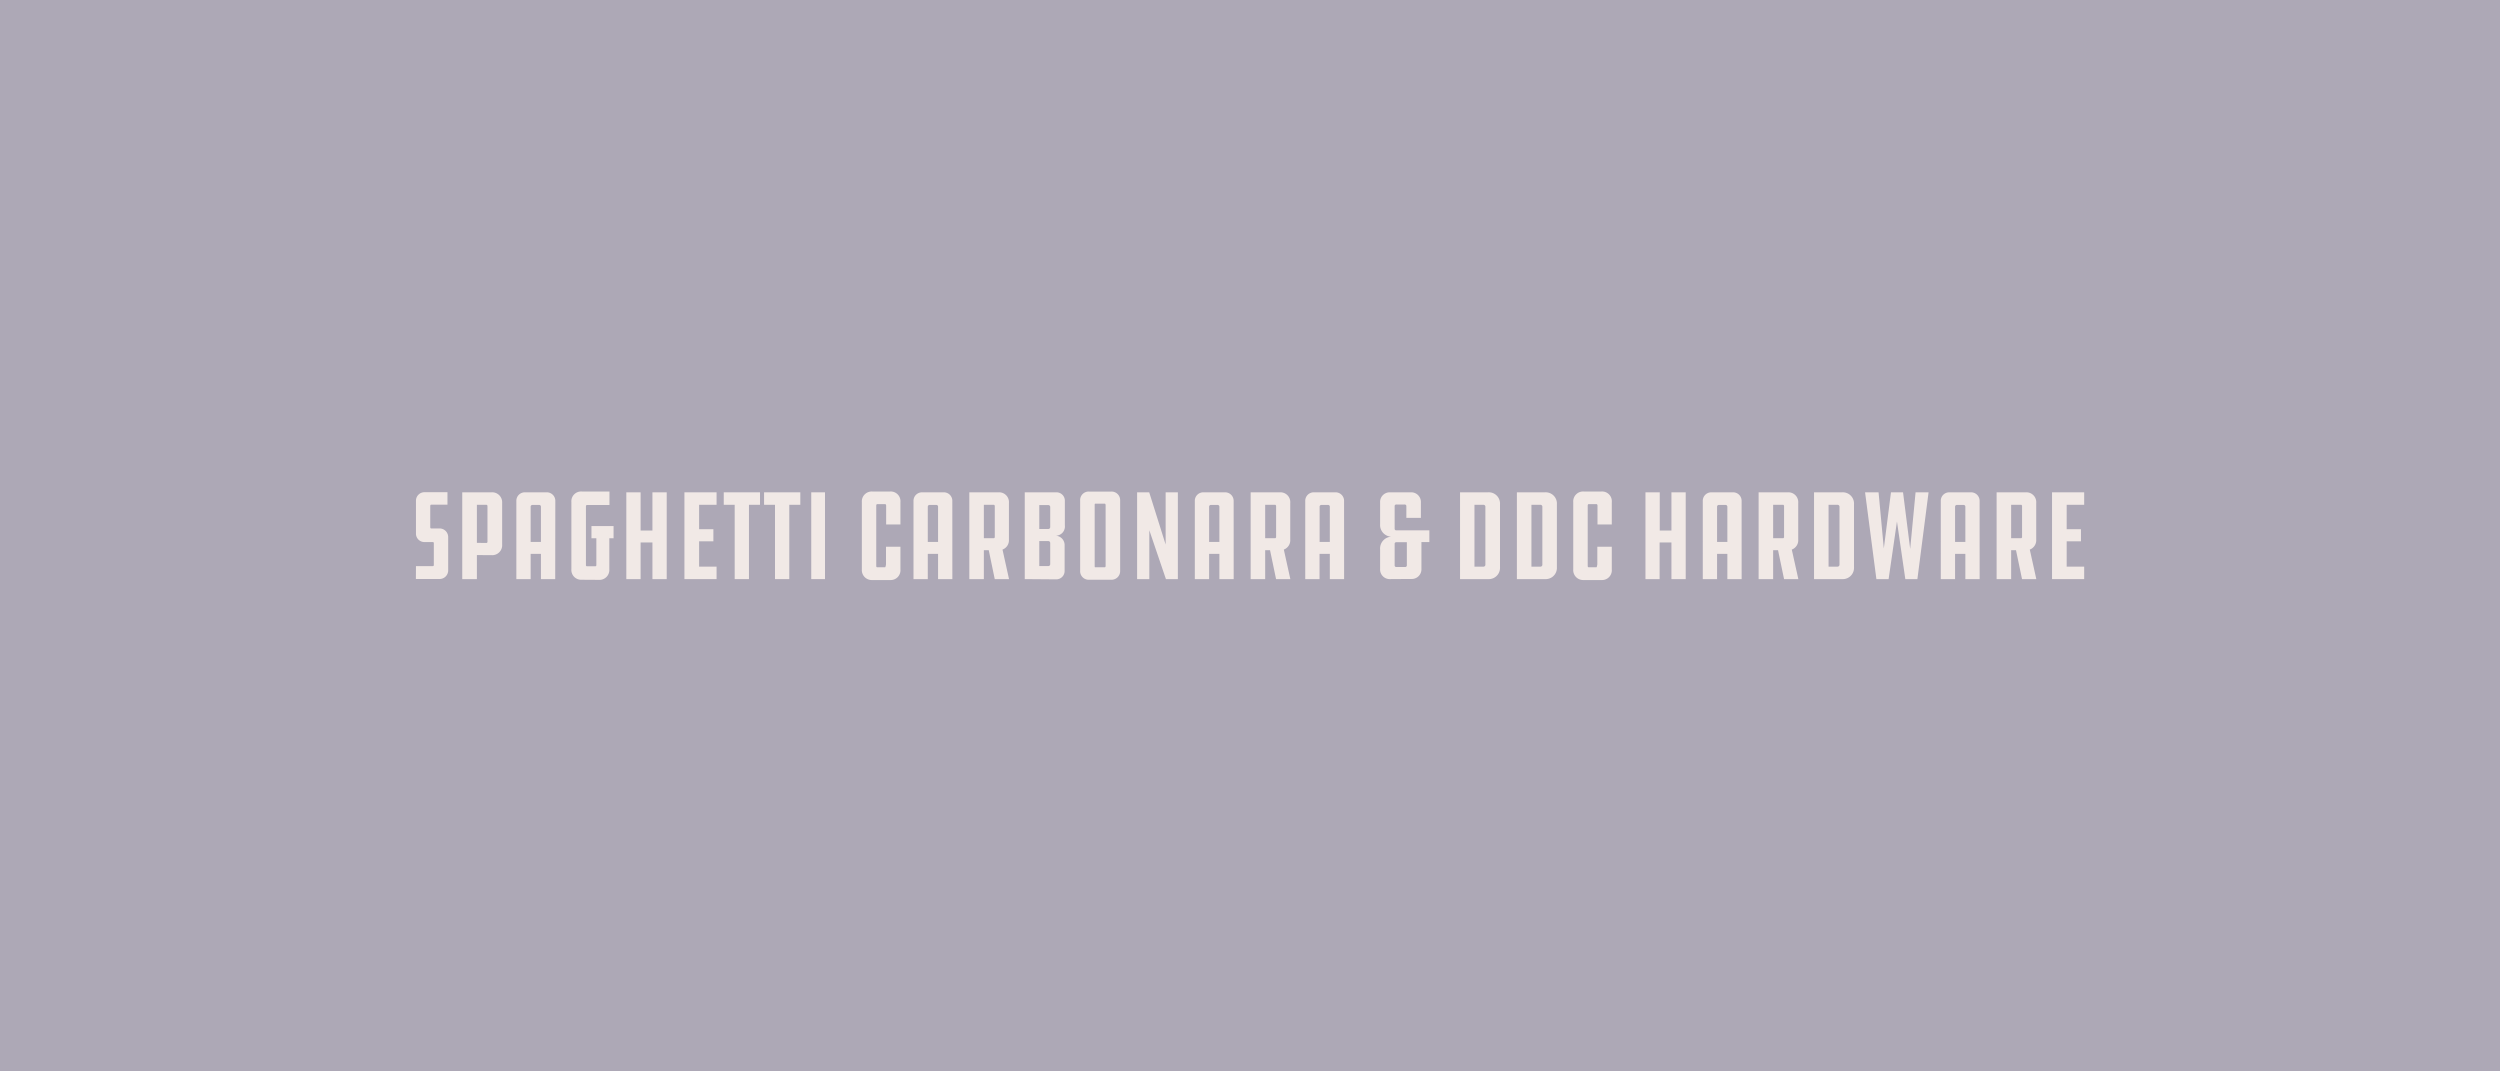 <svg id="Layer_1" data-name="Layer 1" xmlns="http://www.w3.org/2000/svg" viewBox="0 0 700 300"><defs><style>.cls-1{fill:#ada8b6;}.cls-2{fill:#f1e9e6;}</style></defs><title>ddchardware</title><rect class="cls-1" width="700" height="300"/><path class="cls-2" d="M116.47,158.51h4.72c.21,0,.28-.14.28-.32v-6.08c0-.18-.07-.33-.28-.33h-2.27a2.37,2.37,0,0,1-2.45-2.48v-9a2.38,2.38,0,0,1,2.45-2.48h6.37v3.49h-4.57c-.15,0-.25.18-.25.4v5.94c0,.14.1.32.25.32H123a2.41,2.41,0,0,1,2.49,2.49v9.18a2.41,2.41,0,0,1-2.49,2.48h-6.55Z"/><path class="cls-2" d="M133.53,155.42v6.73h-4.1v-24.3h8.17a2.8,2.8,0,0,1,3,3v11.59a2.78,2.78,0,0,1-3,3Zm2.7-3.39c.15,0,.26-.18.26-.32v-10c0-.18-.11-.36-.26-.36h-2.7V152Z"/><path class="cls-2" d="M155.46,162.15h-4v-7.06h-2.88v7.06h-4V140.33a2.37,2.37,0,0,1,2.44-2.48H153a2.39,2.39,0,0,1,2.49,2.48Zm-4-10.4v-9.83a.49.49,0,0,0-.5-.54h-1.87a.5.5,0,0,0-.51.54v9.83Z"/><path class="cls-2" d="M162.91,162.33a2.75,2.75,0,0,1-2.92-3V140.62a2.74,2.74,0,0,1,2.92-3h7.74v3.78h-6.34c-.1,0-.25.17-.25.39v16.42a.33.33,0,0,0,.25.35h2.38c.18,0,.29-.14.29-.35v-7.49h-1.37v-3.42h6.19v3.42h-1.19v8.64a2.78,2.78,0,0,1-3,3Z"/><path class="cls-2" d="M175.37,162.15v-24.3h4v10.69h3.31V137.85h4v24.3h-4V151.89h-3.31v10.26Z"/><path class="cls-2" d="M191.64,137.85h9v3.49h-4.89v6.84h4v3.39h-4v7.09h4.89v3.49h-9Z"/><path class="cls-2" d="M209.71,141.34v20.81h-4V141.34h-3.06v-3.49h10.15v3.49Z"/><path class="cls-2" d="M221,141.34v20.81h-4V141.34h-3.06v-3.49h10.15v3.49Z"/><path class="cls-2" d="M231,162.15h-3.85v-24.3H231Z"/><path class="cls-2" d="M252.12,153.08v6.33a2.74,2.74,0,0,1-2.88,3h-5a2.78,2.78,0,0,1-2.92-3V140.62a2.78,2.78,0,0,1,2.92-3h5a2.73,2.73,0,0,1,2.88,3v6.23h-4v-5.29c0-.22-.14-.4-.25-.4H245.6c-.14,0-.25.18-.25.4v16.92c0,.21.11.36.25.36h2.23c.11,0,.25-.69.25-.9v-4.86Z"/><path class="cls-2" d="M266.66,162.15h-4v-7.06h-2.88v7.06h-4V140.33a2.38,2.38,0,0,1,2.45-2.48h5.94a2.38,2.38,0,0,1,2.48,2.48Zm-4-10.4v-9.83a.49.49,0,0,0-.5-.54h-1.87a.5.5,0,0,0-.51.54v9.83Z"/><path class="cls-2" d="M276.85,154.05h-1.37v8.1h-4.07v-24.3h8.17a2.76,2.76,0,0,1,2.92,3v10.22a2.78,2.78,0,0,1-1.8,2.81l1.83,8.28h-4Zm1.69-12.35c0-.18-.14-.36-.25-.36h-2.81v9.36h2.81c.11,0,.25-.18.25-.32Z"/><path class="cls-2" d="M286.93,162.15v-24.3h8.78a2.35,2.35,0,0,1,2.45,2.45v6.8A2.59,2.59,0,0,1,295.6,150a2.62,2.62,0,0,1,2.49,2.77v7a2.34,2.34,0,0,1-2.41,2.45ZM294.06,142a.54.54,0,0,0-.58-.58H291v6.7h2.48a.54.54,0,0,0,.58-.58Zm0,10.08a.54.54,0,0,0-.58-.58H291v7h2.48a.53.53,0,0,0,.58-.54Z"/><path class="cls-2" d="M311.16,137.64a2.4,2.4,0,0,1,2.48,2.48v19.72a2.41,2.41,0,0,1-2.48,2.49h-6.23a2.39,2.39,0,0,1-2.49-2.49V140.12a2.38,2.38,0,0,1,2.49-2.48Zm-1.59,3.78c0-.22-.14-.4-.21-.4h-2.67c-.18,0-.18.25-.18.4v17.09c0,.11,0,.33.18.33h2.67c.07,0,.21-.15.21-.33Z"/><path class="cls-2" d="M321.81,148.47v13.68h-3.42v-24.3h3.39l4.6,14.62V137.85h3.42v24.3h-3.34Z"/><path class="cls-2" d="M345.43,162.15h-4v-7.06h-2.88v7.06h-4V140.33a2.37,2.37,0,0,1,2.44-2.48h5.94a2.39,2.39,0,0,1,2.49,2.48Zm-4-10.4v-9.83a.5.5,0,0,0-.5-.54h-1.88a.5.5,0,0,0-.5.54v9.83Z"/><path class="cls-2" d="M355.61,154.05h-1.36v8.1h-4.07v-24.3h8.17a2.76,2.76,0,0,1,2.92,3v10.22a2.78,2.78,0,0,1-1.8,2.81l1.83,8.28h-4Zm1.7-12.35c0-.18-.15-.36-.26-.36h-2.8v9.36h2.8c.11,0,.26-.18.26-.32Z"/><path class="cls-2" d="M376.35,162.15h-4v-7.06h-2.88v7.06h-4V140.33a2.38,2.38,0,0,1,2.45-2.48h5.94a2.38,2.38,0,0,1,2.48,2.48Zm-4-10.4v-9.83a.49.49,0,0,0-.5-.54H370a.5.5,0,0,0-.51.54v9.83Z"/><path class="cls-2" d="M389.27,162.15a2.7,2.7,0,0,1-2.84-2.85v-5.47a3.31,3.31,0,0,1,3.35-3.56,3.26,3.26,0,0,1-3.35-3.46V140.7a2.7,2.7,0,0,1,2.84-2.85H395a2.71,2.71,0,0,1,2.85,2.85V145h-4.07v-3.24a.46.46,0,0,0-.51-.5H391a.45.45,0,0,0-.5.5V148a.45.45,0,0,0,.5.5h9.22v3.28H398v7.48a2.71,2.71,0,0,1-2.85,2.85Zm4.65-3.89v-6.44H391a.45.45,0,0,0-.5.5v5.94a.45.45,0,0,0,.5.5h2.41A.46.46,0,0,0,393.92,158.26Z"/><path class="cls-2" d="M416.63,137.85A3.15,3.15,0,0,1,420,141.2v17.6a3.15,3.15,0,0,1-3.35,3.35h-7.84v-24.3Zm-.72,4.07a.54.54,0,0,0-.57-.58h-2.49v17.32h2.49a.54.54,0,0,0,.57-.58Z"/><path class="cls-2" d="M432.58,137.85a3.15,3.15,0,0,1,3.35,3.35v17.6a3.15,3.15,0,0,1-3.35,3.35h-7.85v-24.3Zm-.72,4.07a.54.54,0,0,0-.57-.58H428.8v17.32h2.49a.54.54,0,0,0,.57-.58Z"/><path class="cls-2" d="M451.3,153.08v6.33a2.74,2.74,0,0,1-2.88,3h-5a2.78,2.78,0,0,1-2.91-3V140.62a2.77,2.77,0,0,1,2.91-3h5a2.73,2.73,0,0,1,2.88,3v6.23h-4v-5.29c0-.22-.14-.4-.25-.4h-2.23c-.15,0-.26.18-.26.4v16.92c0,.21.11.36.26.36H447c.11,0,.25-.69.25-.9v-4.86Z"/><path class="cls-2" d="M460.73,162.15v-24.3h4v10.69H468V137.85h4v24.3h-4V151.89h-3.31v10.26Z"/><path class="cls-2" d="M487.66,162.15h-4v-7.06h-2.88v7.06h-4V140.33a2.38,2.38,0,0,1,2.45-2.48h5.94a2.38,2.38,0,0,1,2.48,2.48Zm-4-10.4v-9.83a.5.5,0,0,0-.51-.54h-1.87a.49.49,0,0,0-.5.54v9.83Z"/><path class="cls-2" d="M497.85,154.05h-1.37v8.1h-4.07v-24.3h8.17a2.76,2.76,0,0,1,2.92,3v10.22a2.77,2.77,0,0,1-1.8,2.81l1.84,8.28h-4Zm1.69-12.35c0-.18-.14-.36-.25-.36h-2.81v9.36h2.81c.11,0,.25-.18.25-.32Z"/><path class="cls-2" d="M515.78,137.85a3.15,3.15,0,0,1,3.34,3.35v17.6a3.15,3.15,0,0,1-3.34,3.35h-7.85v-24.3Zm-.72,4.07a.55.55,0,0,0-.58-.58H512v17.32h2.48a.55.55,0,0,0,.58-.58Z"/><path class="cls-2" d="M528.81,162.15h-3.42l-3.17-24.3H526l1.47,15.73,2-15.73h3.38l2,15.84,1.51-15.84H540l-3.13,24.3h-3.38L531.15,146Z"/><path class="cls-2" d="M554.3,162.15h-4v-7.06h-2.88v7.06h-4V140.33a2.37,2.37,0,0,1,2.44-2.48h5.94a2.39,2.39,0,0,1,2.49,2.48Zm-4-10.4v-9.83a.5.5,0,0,0-.5-.54h-1.87a.5.5,0,0,0-.51.54v9.83Z"/><path class="cls-2" d="M564.48,154.05h-1.36v8.1h-4.07v-24.3h8.17a2.76,2.76,0,0,1,2.92,3v10.22a2.78,2.78,0,0,1-1.8,2.81l1.83,8.28h-4Zm1.7-12.35c0-.18-.15-.36-.26-.36h-2.8v9.36h2.8c.11,0,.26-.18.26-.32Z"/><path class="cls-2" d="M574.57,137.85h9v3.49h-4.9v6.84h4v3.39h-4v7.09h4.9v3.49h-9Z"/></svg>